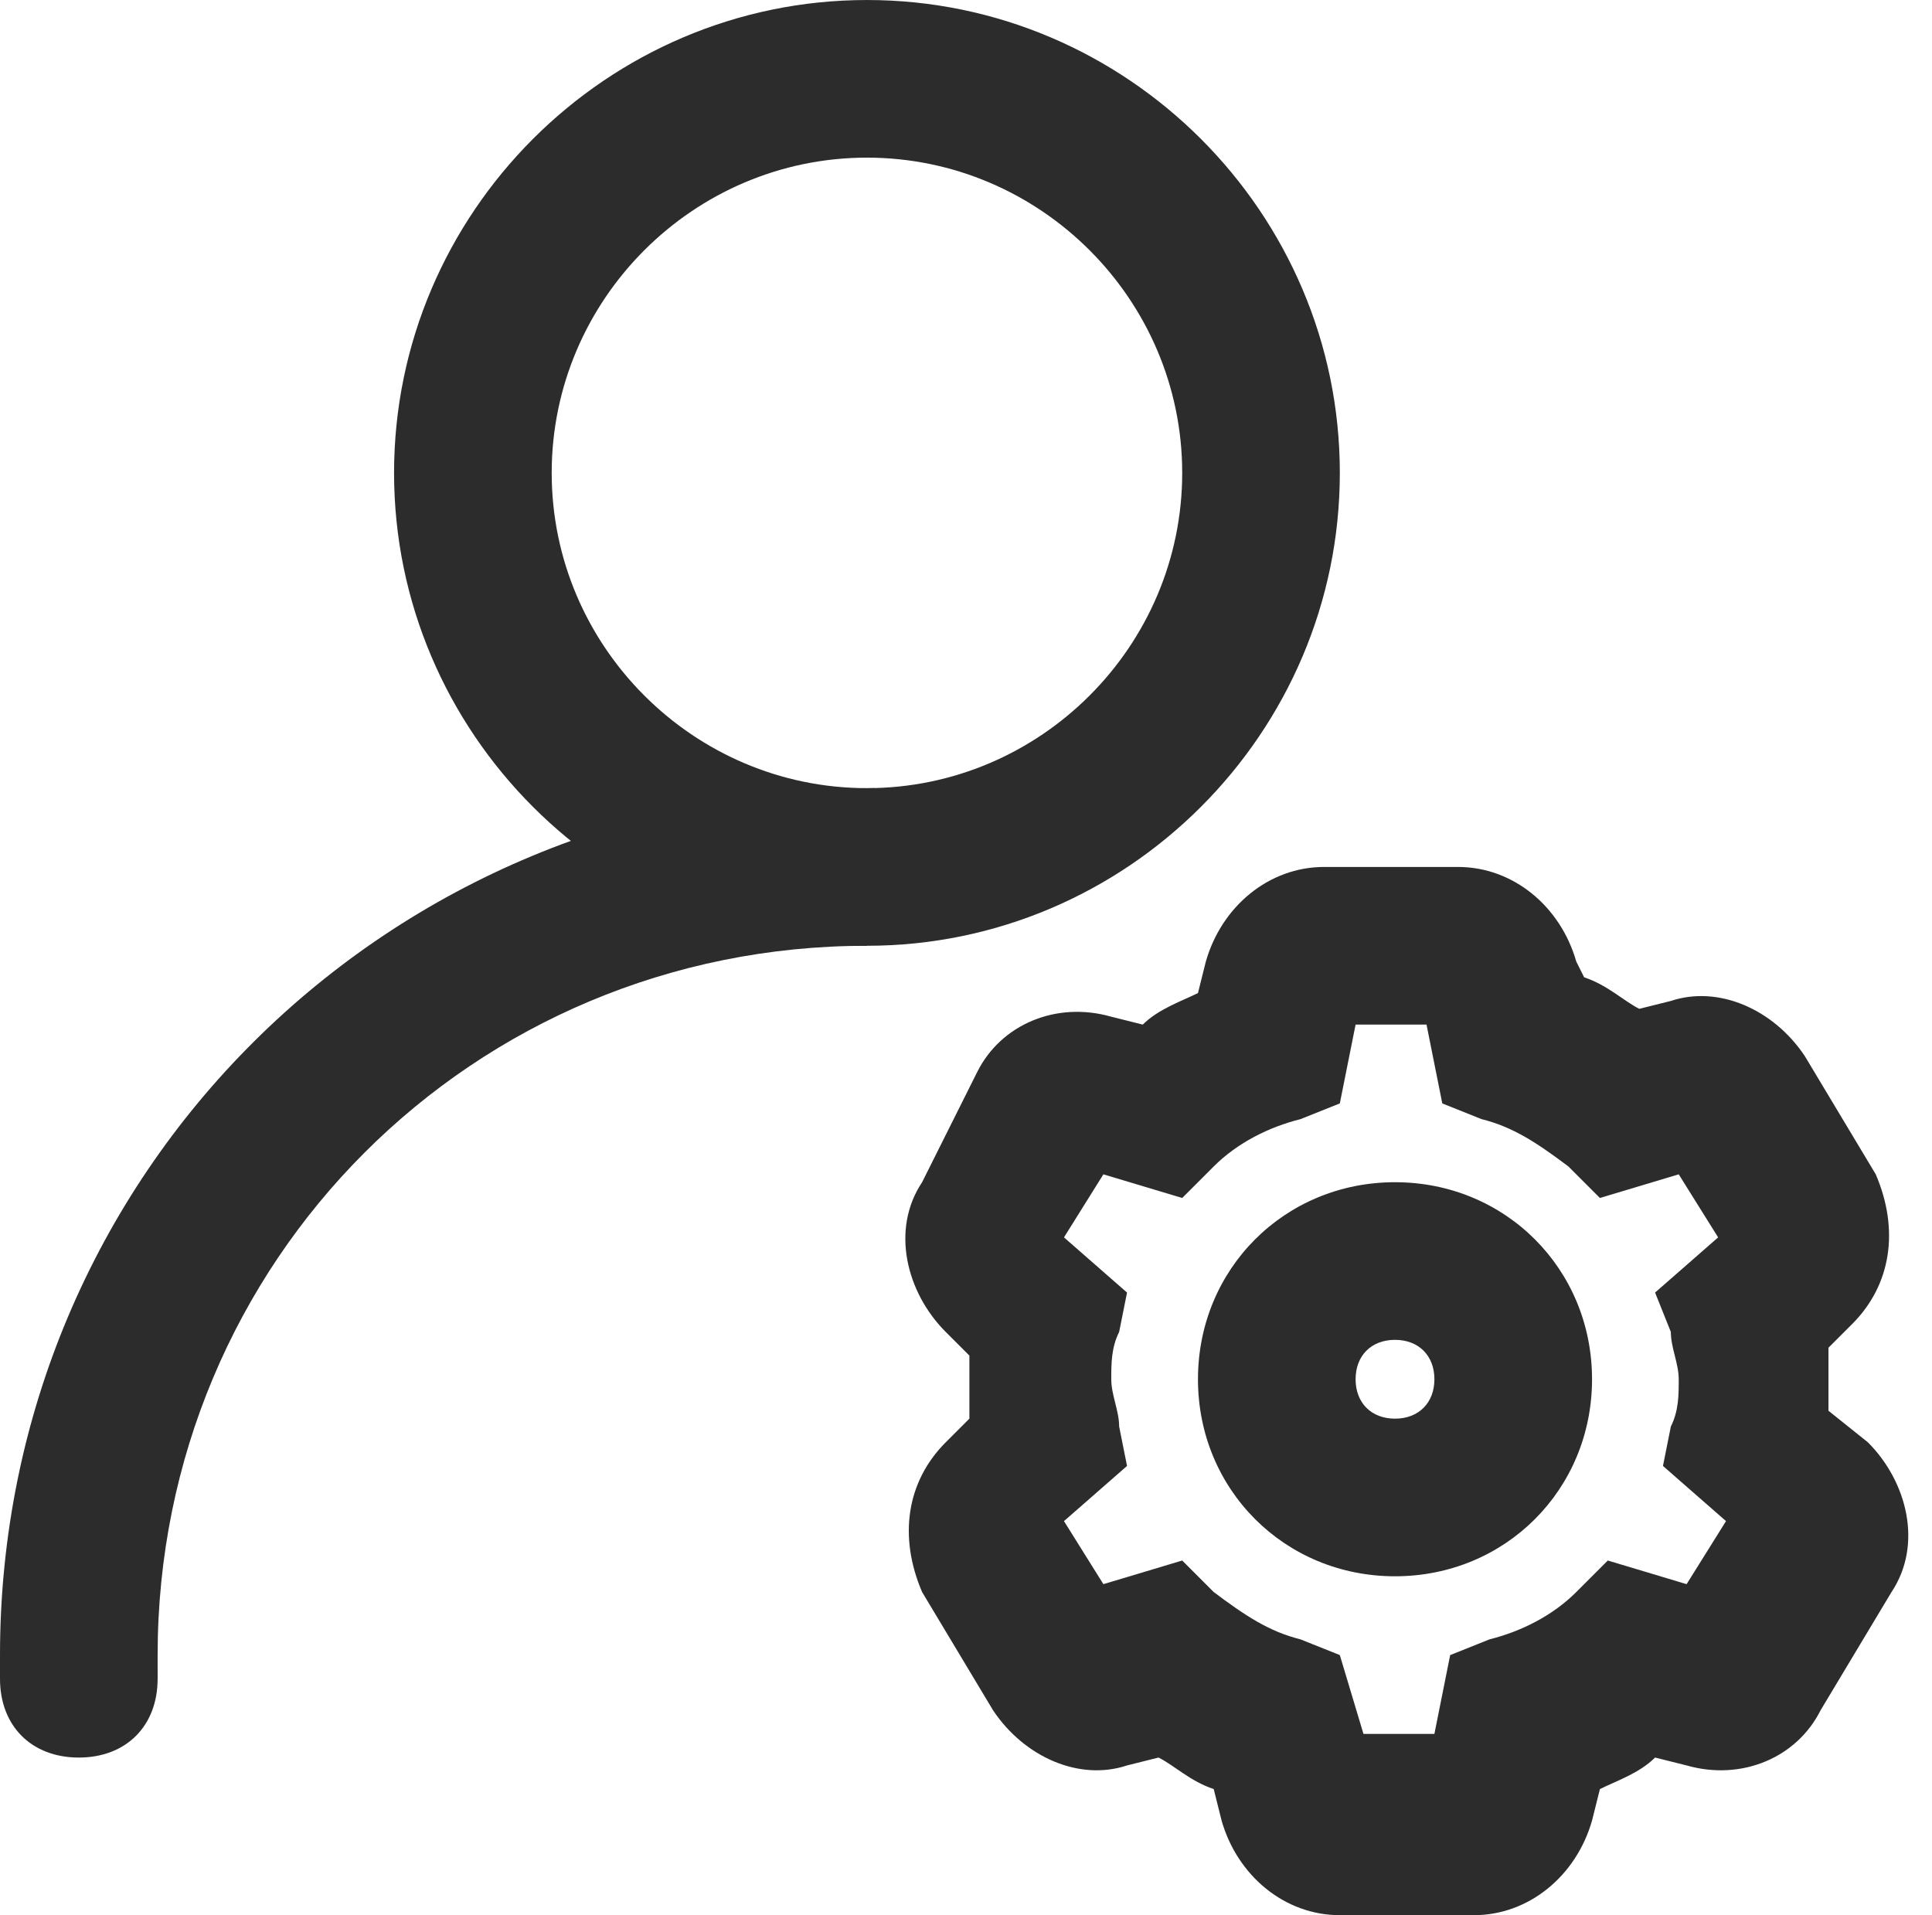 <?xml version="1.0" standalone="no"?><!DOCTYPE svg PUBLIC "-//W3C//DTD SVG 1.1//EN" "http://www.w3.org/Graphics/SVG/1.1/DTD/svg11.dtd"><svg class="icon" width="200px" height="198.26px" viewBox="0 0 1033 1024" version="1.1" xmlns="http://www.w3.org/2000/svg"><path fill="#2c2c2c" d="M463.539 0C324.477 0 210.7 113.778 210.7 252.84s113.778 252.84 252.84 252.84 252.84-113.778 252.84-252.84-113.778-252.84-252.84-252.84z m0 421.399c-92.708 0-168.56-75.852-168.56-168.56s75.852-168.56 168.56-168.56 168.56 75.852 168.56 168.56-75.852 168.56-168.56 168.56z"  /><path fill="#2c2c2c" d="M467.753 421.399c-4.214 0-4.214 0 0 0C206.486 421.399 0 627.885 0 884.938v12.642h84.28V884.938c0-210.7 168.56-379.259 379.259-379.259l4.214-84.28zM977.646 754.305v-16.856-16.856l12.642-12.642c21.07-21.07 25.284-50.568 12.642-80.066l-37.926-63.21c-16.856-25.284-46.354-37.926-71.638-29.498l-16.856 4.214c-8.428-4.214-16.856-12.642-29.498-16.856l-4.214-8.428c-8.428-29.498-33.712-50.568-63.21-50.568h-71.638c-29.498 0-54.782 21.07-63.21 50.568l-4.214 16.856c-8.428 4.214-21.07 8.428-29.498 16.856l-16.856-4.214c-29.498-8.428-58.996 4.214-71.638 29.498l-29.498 58.996c-16.856 25.284-8.428 58.996 12.642 80.066l12.642 12.642v33.712l-12.642 12.642c-21.07 21.07-25.284 50.568-12.642 80.066l37.926 63.21c16.856 25.284 46.354 37.926 71.638 29.498l16.856-4.214c8.428 4.214 16.856 12.642 29.498 16.856l4.214 16.856c8.428 29.498 33.712 50.568 63.21 50.568h71.638c29.498 0 54.782-21.07 63.21-50.568l4.214-16.856c8.428-4.214 21.07-8.428 29.498-16.856l16.856 4.214c29.498 8.428 58.996-4.214 71.638-29.498l37.926-63.21c16.856-25.284 8.428-58.996-12.642-80.066l-21.07-16.856z m-84.28-42.14c0 8.428 4.214 16.856 4.214 25.284s0 16.856-4.214 25.284l-4.214 21.07 33.712 29.498-21.07 33.712-42.14-12.642-16.856 16.856c-12.642 12.642-29.498 21.07-46.354 25.284l-21.07 8.428-8.428 42.14h-37.926l-12.642-42.14-21.07-8.428c-16.856-4.214-29.498-12.642-46.354-25.284l-16.856-16.856-42.14 12.642-21.07-33.712 33.712-29.498-4.214-21.07c0-8.428-4.214-16.856-4.214-25.284s0-16.856 4.214-25.284l4.214-21.07-33.712-29.498 21.07-33.712 42.14 12.642 16.856-16.856c12.642-12.642 29.498-21.07 46.354-25.284l21.07-8.428 8.428-42.14h37.926l8.428 42.14 21.07 8.428c16.856 4.214 29.498 12.642 46.354 25.284l16.856 16.856 42.14-12.642 21.07 33.712-33.712 29.498 8.428 21.07z"  /><path fill="#2c2c2c" d="M84.28 897.58c0 25.284-16.856 42.14-42.14 42.14s-42.14-16.856-42.14-42.14 16.856-42.14 42.14-42.14 42.14 21.07 42.14 42.14z"  /><path fill="#2c2c2c" d="M745.877 632.099c-58.996 0-105.35 46.354-105.35 105.35s46.354 105.35 105.35 105.35 105.35-46.354 105.35-105.35-46.354-105.35-105.35-105.35z m0 126.42c-12.642 0-21.07-8.428-21.07-21.07s8.428-21.07 21.07-21.07 21.07 8.428 21.07 21.07-8.428 21.07-21.07 21.07z"  /></svg>